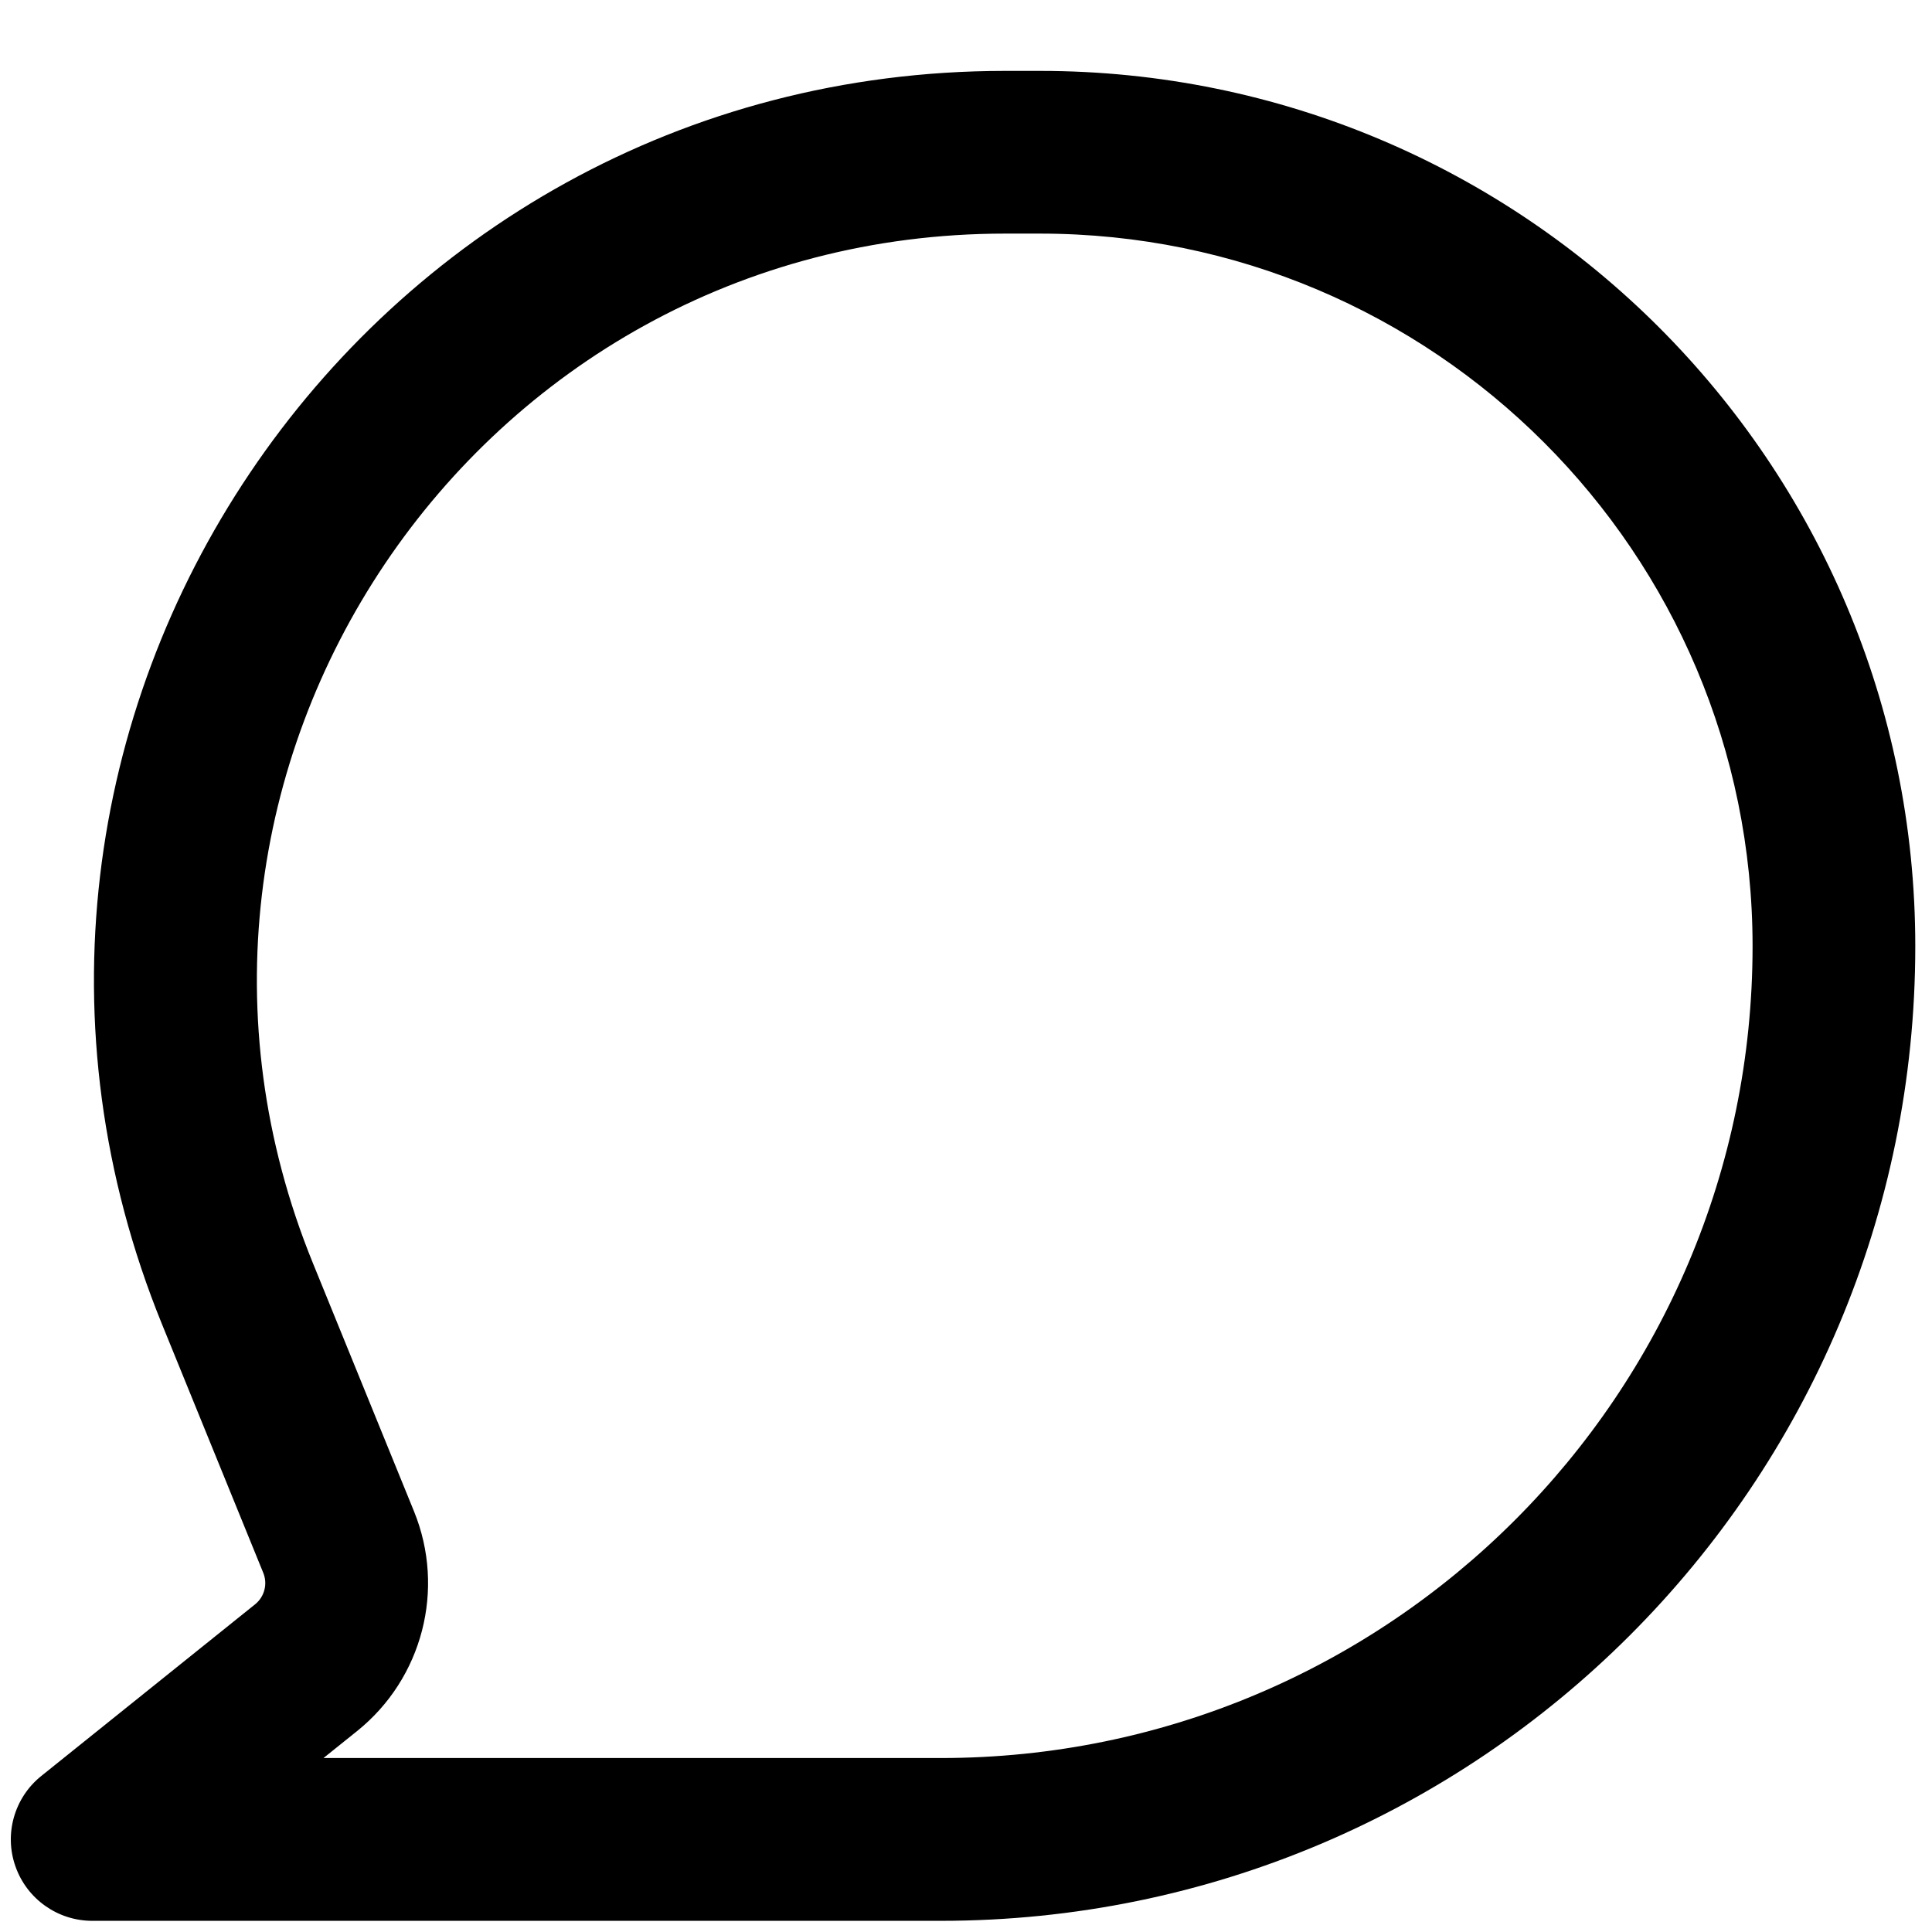 <svg width="23" height="23" viewBox="0 0 23 23" fill="none" xmlns="http://www.w3.org/2000/svg">
<path fill-rule="evenodd" clip-rule="evenodd" d="M1.93 15.768C-0.973 8.641 4.27 0.844 11.965 0.844H12.38C18.136 0.844 22.801 5.509 22.801 11.264C22.801 17.672 17.607 22.867 11.199 22.867H1.098C0.687 22.867 0.32 22.607 0.184 22.219C0.047 21.832 0.171 21.4 0.491 21.143L3.038 19.098C3.149 19.008 3.188 18.856 3.134 18.724L1.93 15.768ZM11.965 2.781C5.646 2.781 1.34 9.185 3.725 15.037L4.929 17.993C5.306 18.919 5.03 19.982 4.251 20.608L3.851 20.929H11.199C16.537 20.929 20.864 16.602 20.864 11.264C20.864 6.579 17.066 2.781 12.38 2.781H11.965Z" fill="black"/>
</svg>
